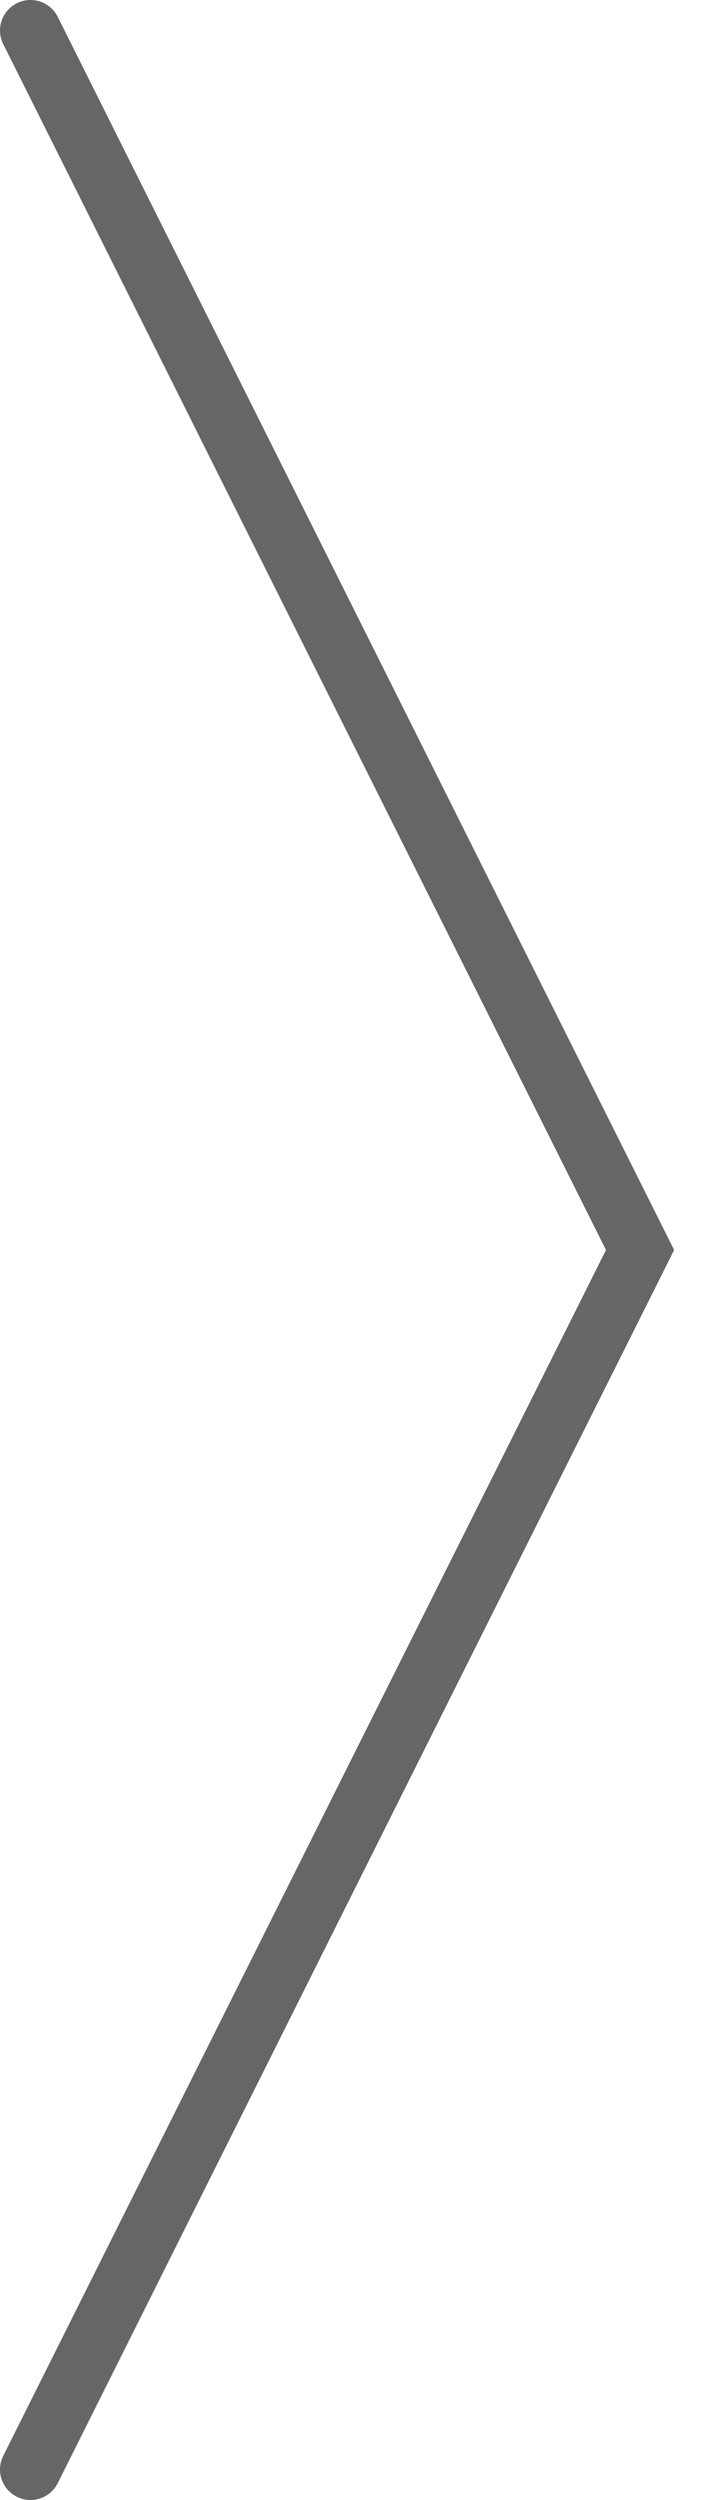 <svg width="23" height="82" viewBox="0 0 23 82" fill="none" xmlns="http://www.w3.org/2000/svg">
<path id="Vector 10" d="M1 81L21 41L1 1" stroke="#666666" stroke-width="2" stroke-linecap="round"/>
</svg>
